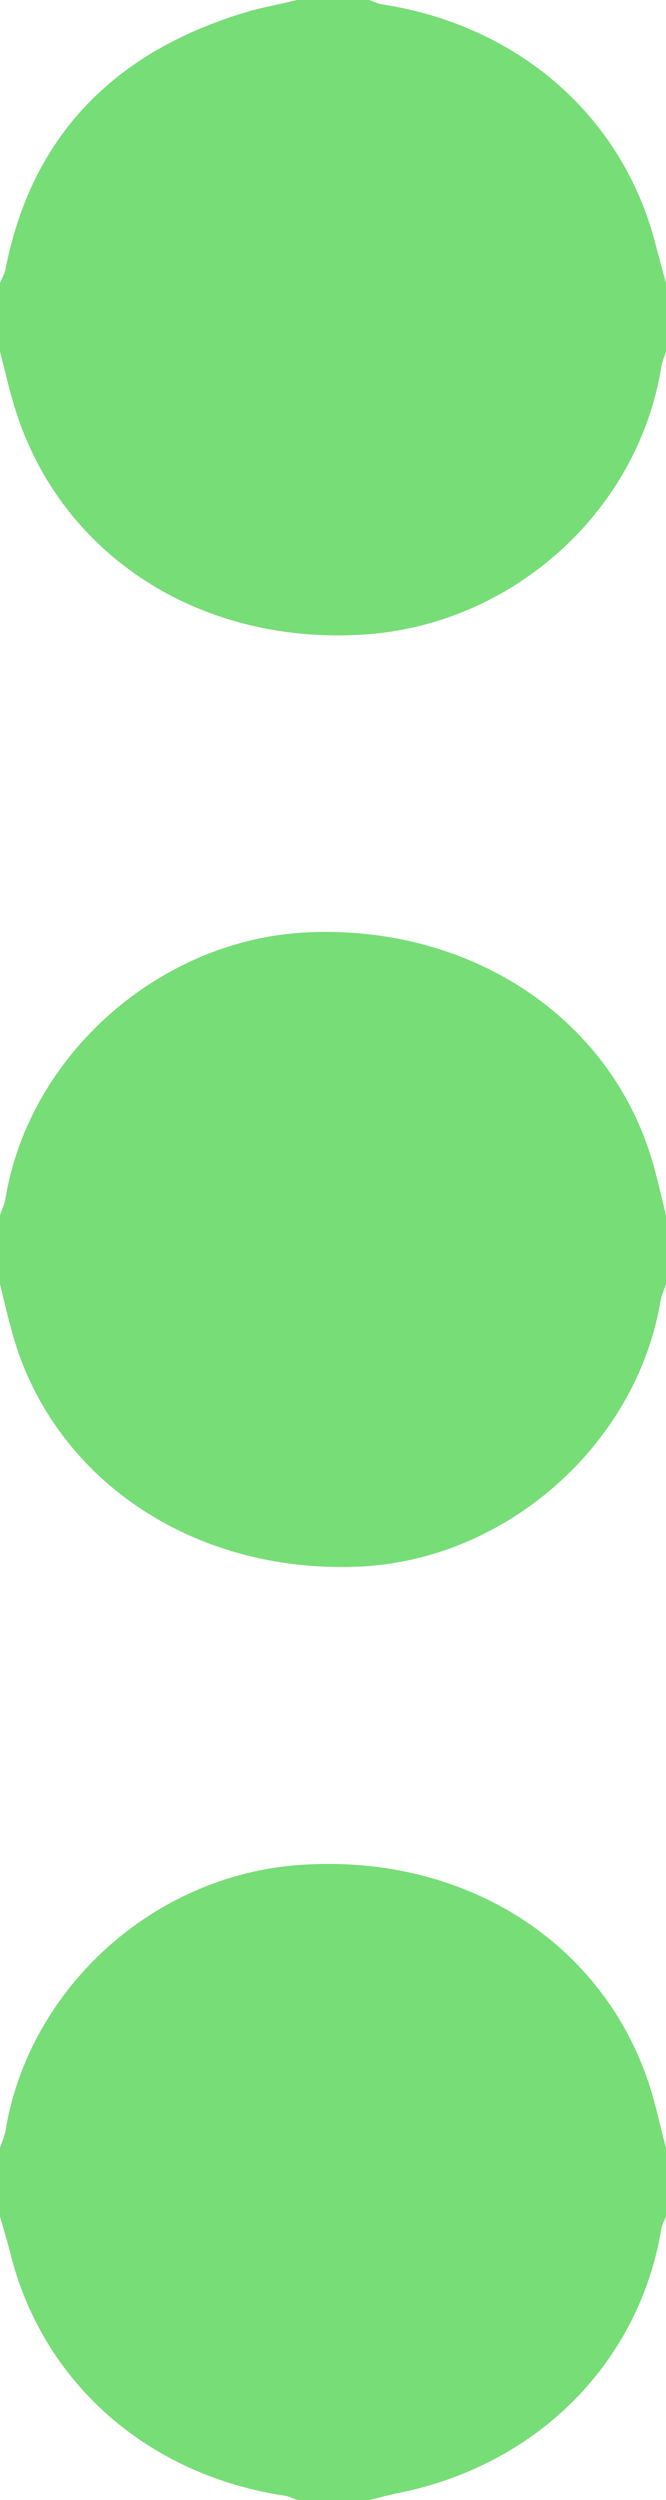 <svg width="4" height="15" viewBox="0 0 4 15" fill="none" xmlns="http://www.w3.org/2000/svg">
<path d="M1.54764e-05 13.298V12.888C0.01 12.855 0.025 12.824 0.032 12.791C0.171 11.928 0.926 11.246 1.81 11.189C2.799 11.123 3.635 11.66 3.908 12.535C3.943 12.649 3.968 12.77 4 12.888V13.298C3.99 13.325 3.975 13.349 3.971 13.38C3.835 14.176 3.233 14.783 2.409 14.955C2.345 14.967 2.282 14.985 2.219 15H1.788C1.759 14.991 1.731 14.976 1.702 14.973C0.878 14.846 0.25 14.288 0.06 13.512C0.041 13.437 0.019 13.367 1.54764e-05 13.298ZM4 1.699L4 2.109C3.99 2.142 3.975 2.173 3.971 2.206C3.829 3.075 3.071 3.754 2.177 3.808C1.192 3.868 0.358 3.325 0.089 2.447C0.054 2.336 0.029 2.221 0 2.109V1.699C0.01 1.672 0.025 1.648 0.032 1.62C0.184 0.836 0.662 0.323 1.461 0.078C1.566 0.045 1.677 0.027 1.784 0H2.216C2.244 0.009 2.273 0.024 2.301 0.027C3.128 0.157 3.753 0.712 3.943 1.488C3.962 1.56 3.981 1.629 4 1.699ZM4 7.293V7.704C3.99 7.737 3.975 7.767 3.968 7.8C3.826 8.666 3.04 9.363 2.152 9.4C1.154 9.442 0.307 8.868 0.07 7.984C0.044 7.891 0.022 7.797 0 7.704V7.293C0.01 7.26 0.025 7.23 0.032 7.197C0.171 6.331 0.96 5.634 1.848 5.594C2.846 5.549 3.693 6.126 3.93 7.01C3.956 7.106 3.978 7.2 4 7.293Z" fill="#77DD77"/>
</svg>
